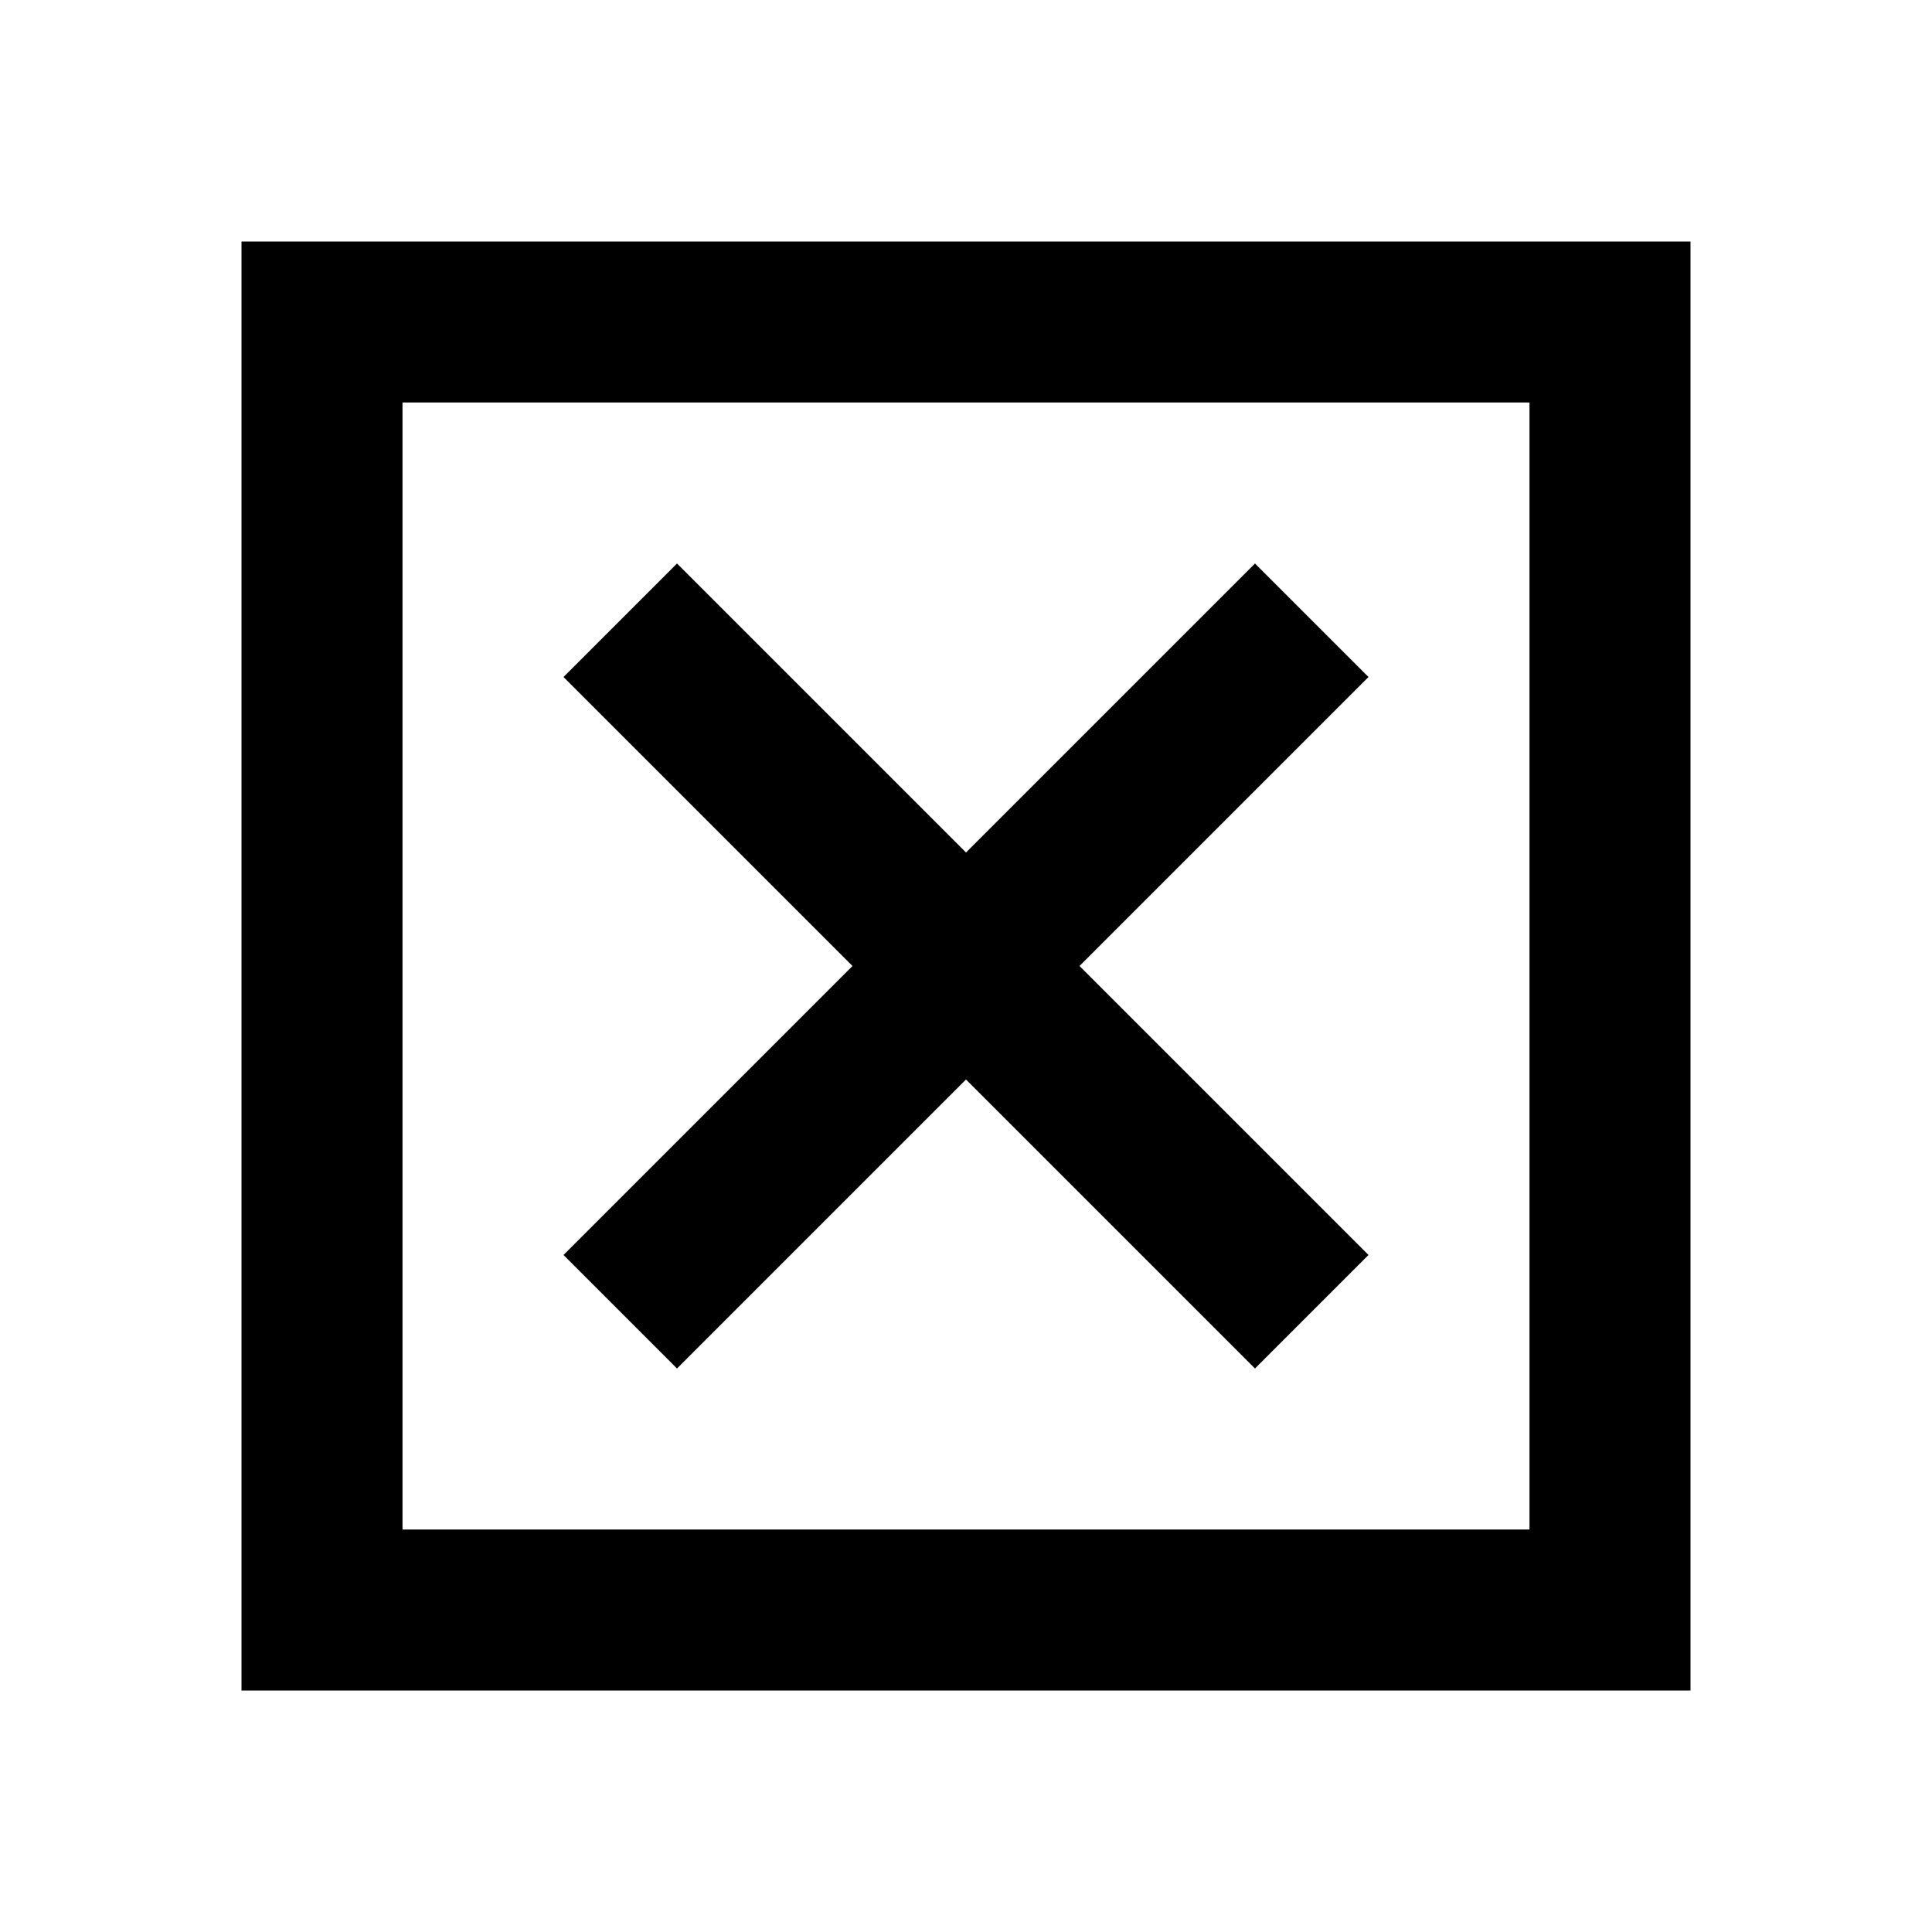 <svg xmlns="http://www.w3.org/2000/svg" xmlns:xlink="http://www.w3.org/1999/xlink" aria-hidden="true" role="img" class="iconify iconify--ic" width="1em" height="1em" preserveAspectRatio="xMidYMid meet" viewBox="0 0 24 24"><path fill="currentColor" d="M19 19H5V5h14v14zM3 3v18h18V3H3zm14 12.59L15.59 17L12 13.41L8.41 17L7 15.59L10.59 12L7 8.41L8.41 7L12 10.59L15.59 7L17 8.41L13.41 12L17 15.59z"></path></svg>